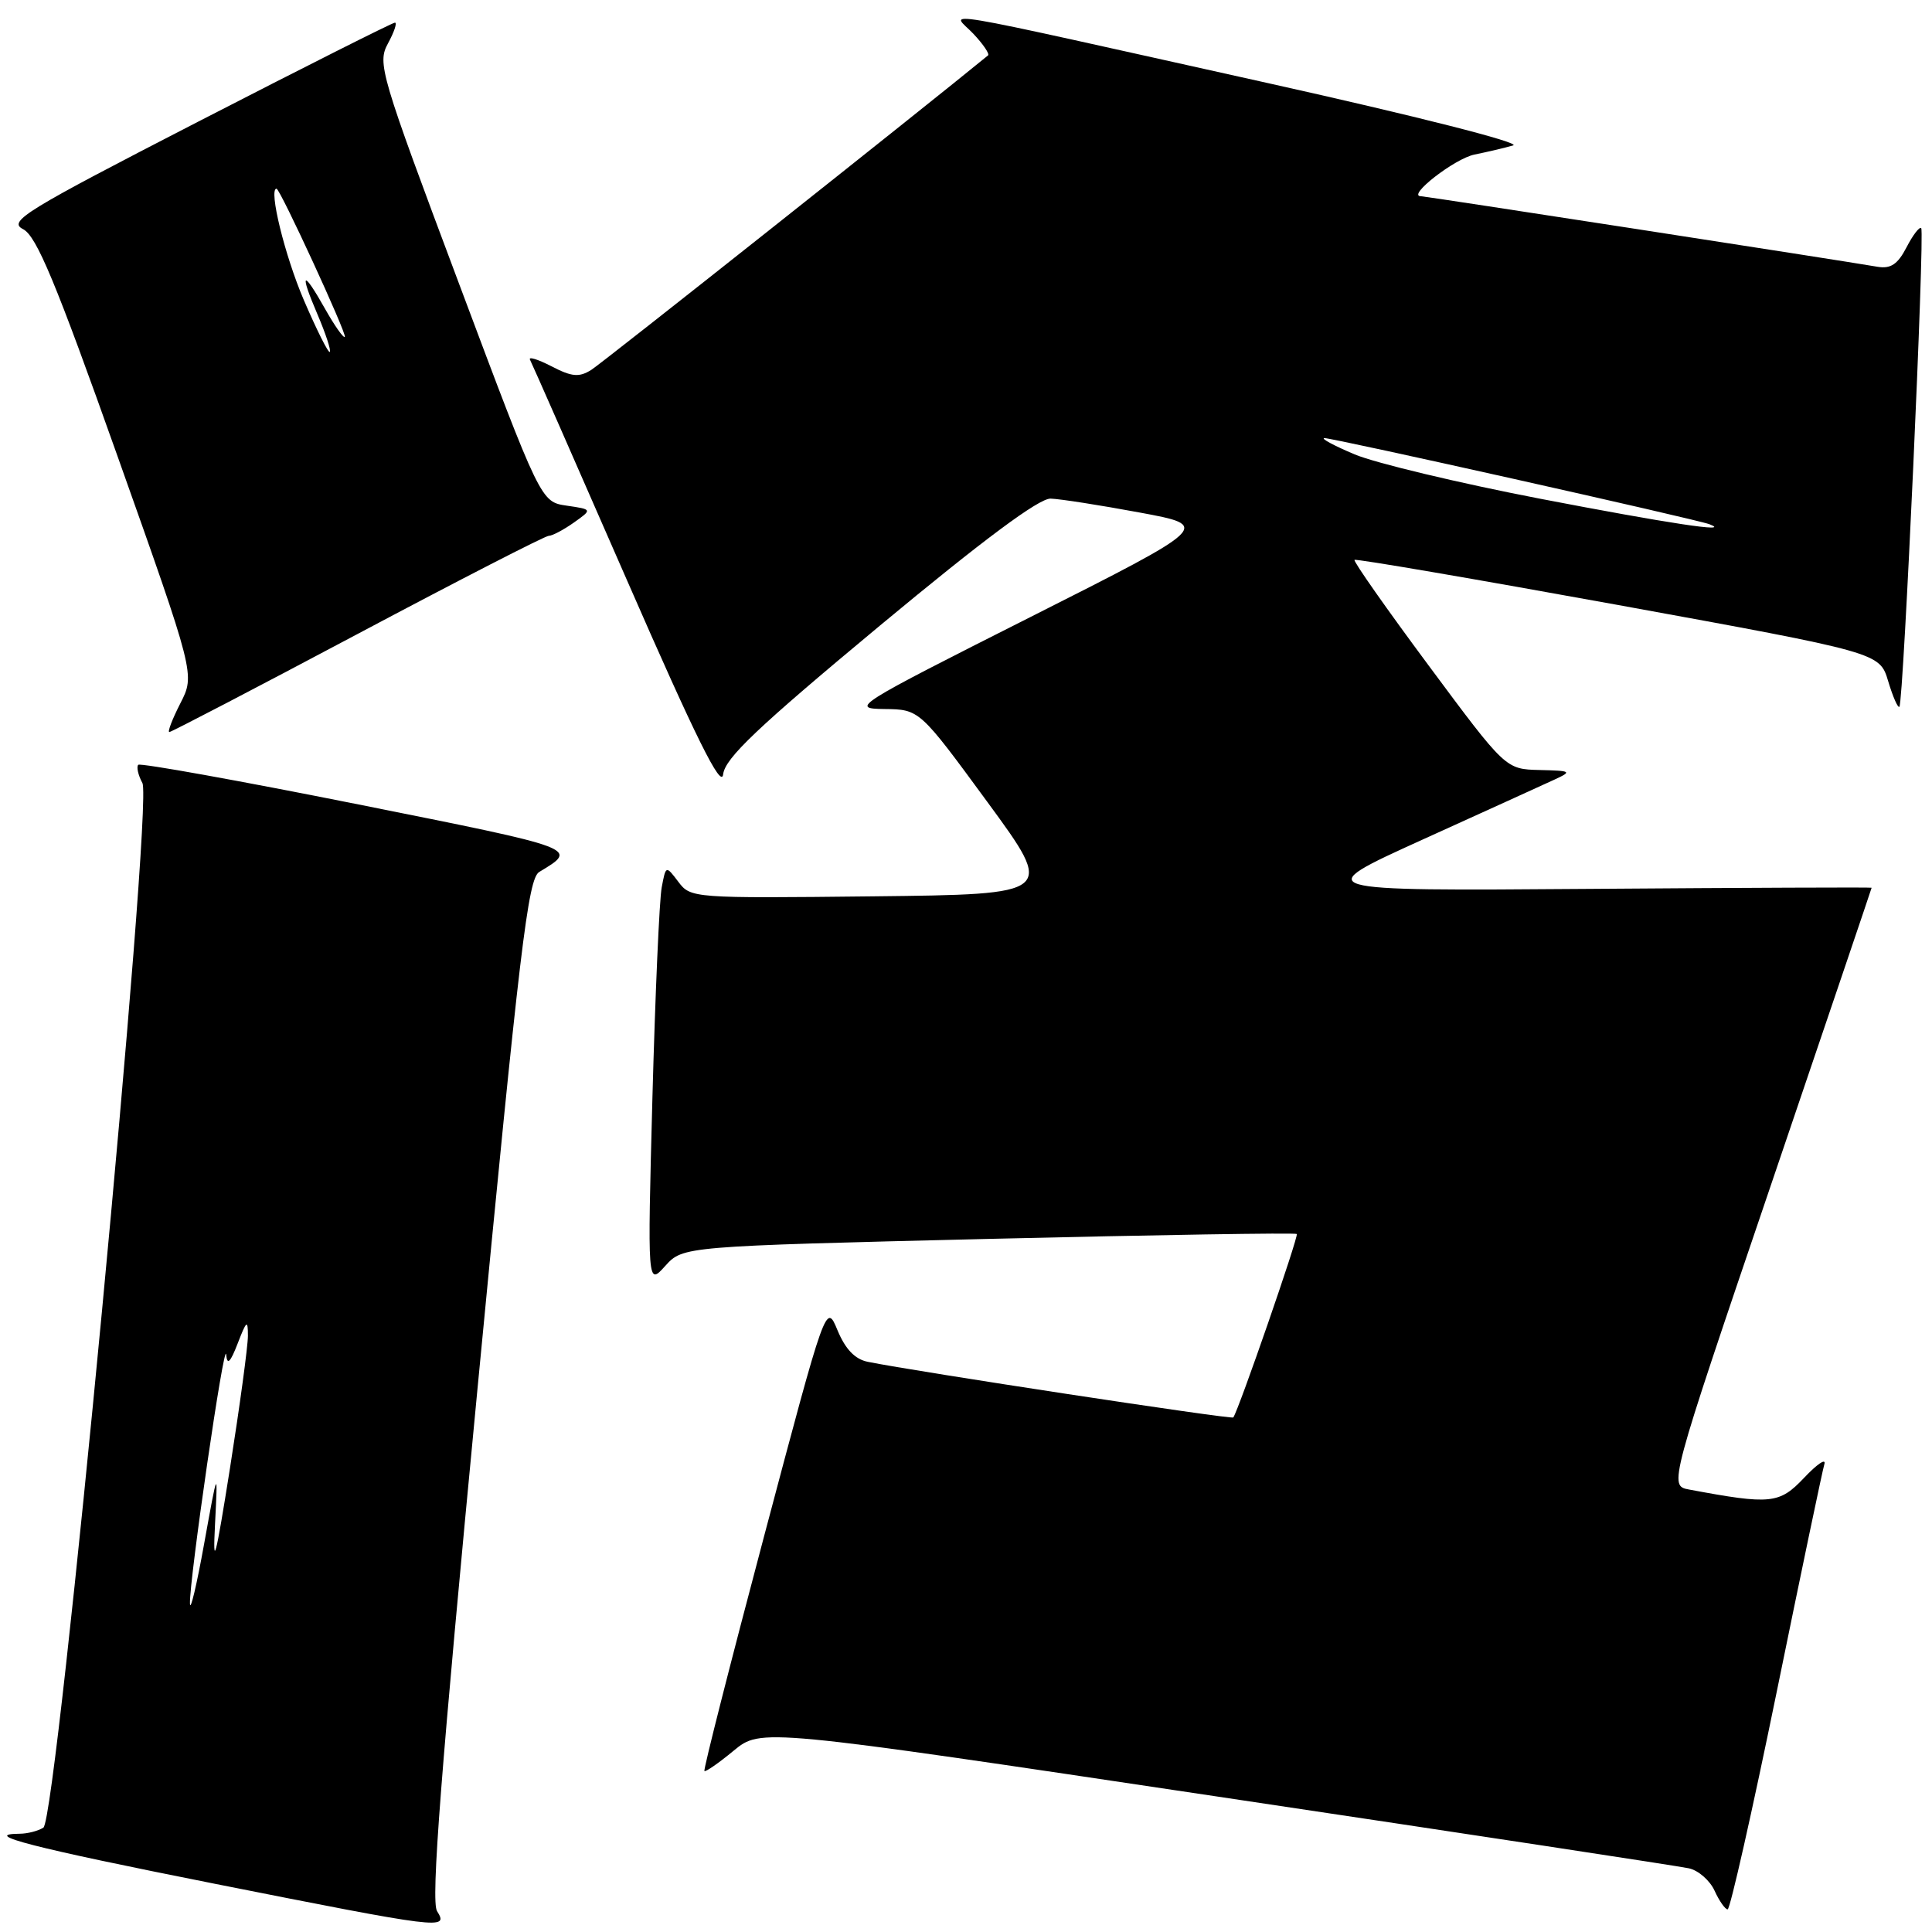 <?xml version="1.0" encoding="UTF-8" standalone="no"?>
<!DOCTYPE svg PUBLIC "-//W3C//DTD SVG 1.1//EN" "http://www.w3.org/Graphics/SVG/1.1/DTD/svg11.dtd" >
<svg xmlns="http://www.w3.org/2000/svg" xmlns:xlink="http://www.w3.org/1999/xlink" version="1.1" viewBox="0 0 256 256">
 <g >
 <path fill="currentColor"
d=" M 57.91 253.23 C 57.08 251.89 58.39 234.96 63.27 184.02 C 68.87 125.62 69.96 116.43 71.45 115.54 C 76.68 112.39 76.88 112.47 47.53 106.60 C 31.73 103.44 18.59 101.08 18.32 101.34 C 18.06 101.61 18.30 102.70 18.87 103.76 C 20.31 106.45 7.56 241.03 5.75 242.17 C 5.06 242.61 3.64 242.98 2.58 242.98 C -2.64 243.03 4.34 244.82 28.26 249.57 C 58.73 255.62 59.46 255.71 57.91 253.23 Z  M 235.41 224.25 C 238.64 208.44 241.49 194.82 241.74 194.00 C 241.98 193.18 240.78 193.99 239.06 195.81 C 235.77 199.28 234.67 199.40 223.81 197.37 C 221.12 196.87 221.12 196.87 234.56 157.31 C 241.95 135.55 248.00 117.70 248.00 117.63 C 248.00 117.56 231.24 117.63 210.75 117.78 C 173.50 118.06 173.50 118.06 188.50 111.25 C 196.75 107.51 204.62 103.93 206.00 103.29 C 208.34 102.21 208.21 102.13 204.00 102.03 C 199.50 101.92 199.50 101.92 189.33 88.22 C 183.73 80.68 179.30 74.37 179.48 74.19 C 179.65 74.01 195.38 76.71 214.43 80.17 C 249.06 86.48 249.06 86.48 250.19 90.25 C 250.81 92.32 251.48 93.85 251.68 93.65 C 252.22 93.11 255.06 30.73 254.57 30.23 C 254.34 30.00 253.46 31.15 252.62 32.78 C 251.46 35.02 250.53 35.64 248.79 35.35 C 243.43 34.43 188.85 26.00 188.28 26.00 C 186.34 26.00 192.76 21.00 195.38 20.48 C 197.09 20.13 199.40 19.59 200.50 19.27 C 201.64 18.93 187.60 15.37 168.00 11.01 C 121.57 0.69 126.14 1.46 128.98 4.48 C 130.28 5.86 131.15 7.15 130.92 7.34 C 122.44 14.29 79.75 48.14 78.35 49.01 C 76.74 50.02 75.78 49.94 73.08 48.54 C 71.26 47.60 69.98 47.21 70.23 47.67 C 70.48 48.13 76.26 61.28 83.09 76.91 C 92.22 97.81 95.59 104.60 95.82 102.60 C 96.08 100.45 100.34 96.41 116.54 82.94 C 130.35 71.47 137.67 66.02 139.22 66.07 C 140.47 66.11 145.78 66.94 151.00 67.91 C 160.50 69.67 160.50 69.67 136.50 81.78 C 113.21 93.53 112.64 93.89 117.17 93.95 C 121.84 94.00 121.84 94.00 130.82 106.25 C 139.80 118.50 139.80 118.50 115.67 118.77 C 91.86 119.03 91.51 119.01 89.89 116.85 C 88.23 114.66 88.23 114.66 87.68 117.58 C 87.37 119.19 86.82 131.72 86.45 145.43 C 85.79 170.36 85.79 170.36 88.14 167.75 C 90.50 165.14 90.50 165.14 131.00 164.16 C 153.28 163.63 171.65 163.33 171.83 163.51 C 172.11 163.78 164.13 186.83 163.42 187.82 C 163.21 188.11 121.31 181.73 115.00 180.45 C 113.29 180.11 112.02 178.78 110.98 176.28 C 109.46 172.61 109.46 172.61 101.26 203.50 C 96.75 220.49 93.18 234.52 93.34 234.67 C 93.49 234.82 95.24 233.61 97.22 231.97 C 100.83 229.00 100.83 229.00 161.16 238.03 C 194.35 242.99 222.53 247.28 223.78 247.56 C 225.04 247.83 226.57 249.17 227.19 250.53 C 227.81 251.89 228.59 253.00 228.92 253.00 C 229.25 253.00 232.17 240.06 235.41 224.25 Z  M 47.39 84.00 C 60.85 76.85 72.24 71.00 72.71 71.00 C 73.17 71.00 74.67 70.21 76.03 69.25 C 78.50 67.50 78.50 67.50 75.08 67.00 C 71.66 66.50 71.66 66.50 60.79 37.50 C 50.36 9.69 49.98 8.39 51.41 5.75 C 52.23 4.24 52.65 3.00 52.33 3.00 C 52.01 3.00 40.29 8.90 26.28 16.11 C 3.24 27.97 1.03 29.33 3.05 30.36 C 4.84 31.27 7.37 37.36 15.57 60.44 C 25.85 89.38 25.85 89.38 23.90 93.19 C 22.83 95.29 22.17 97.00 22.44 97.00 C 22.70 97.00 33.93 91.15 47.39 84.00 Z  M 25.17 212.50 C 25.05 209.53 29.76 177.17 29.97 179.50 C 30.10 180.95 30.52 180.54 31.50 178.00 C 32.67 174.96 32.85 174.83 32.85 177.00 C 32.85 178.38 31.78 186.25 30.48 194.50 C 28.56 206.61 28.18 208.06 28.49 202.00 C 28.87 194.50 28.87 194.50 27.06 204.50 C 26.07 210.00 25.22 213.60 25.17 212.50 Z  M 204.00 66.07 C 193.28 64.00 182.25 61.36 179.50 60.21 C 176.75 59.05 174.95 58.08 175.49 58.05 C 176.50 58.00 224.69 68.78 226.50 69.46 C 229.65 70.66 221.15 69.37 204.00 66.07 Z  M 40.25 39.74 C 37.74 33.88 35.56 25.00 36.64 25.00 C 37.11 25.00 46.01 44.32 45.69 44.64 C 45.51 44.83 44.35 43.18 43.11 40.99 C 40.11 35.64 39.62 35.95 42.06 41.64 C 43.15 44.19 43.89 46.44 43.70 46.63 C 43.51 46.82 41.96 43.72 40.25 39.74 Z "/>
</g>
</svg>